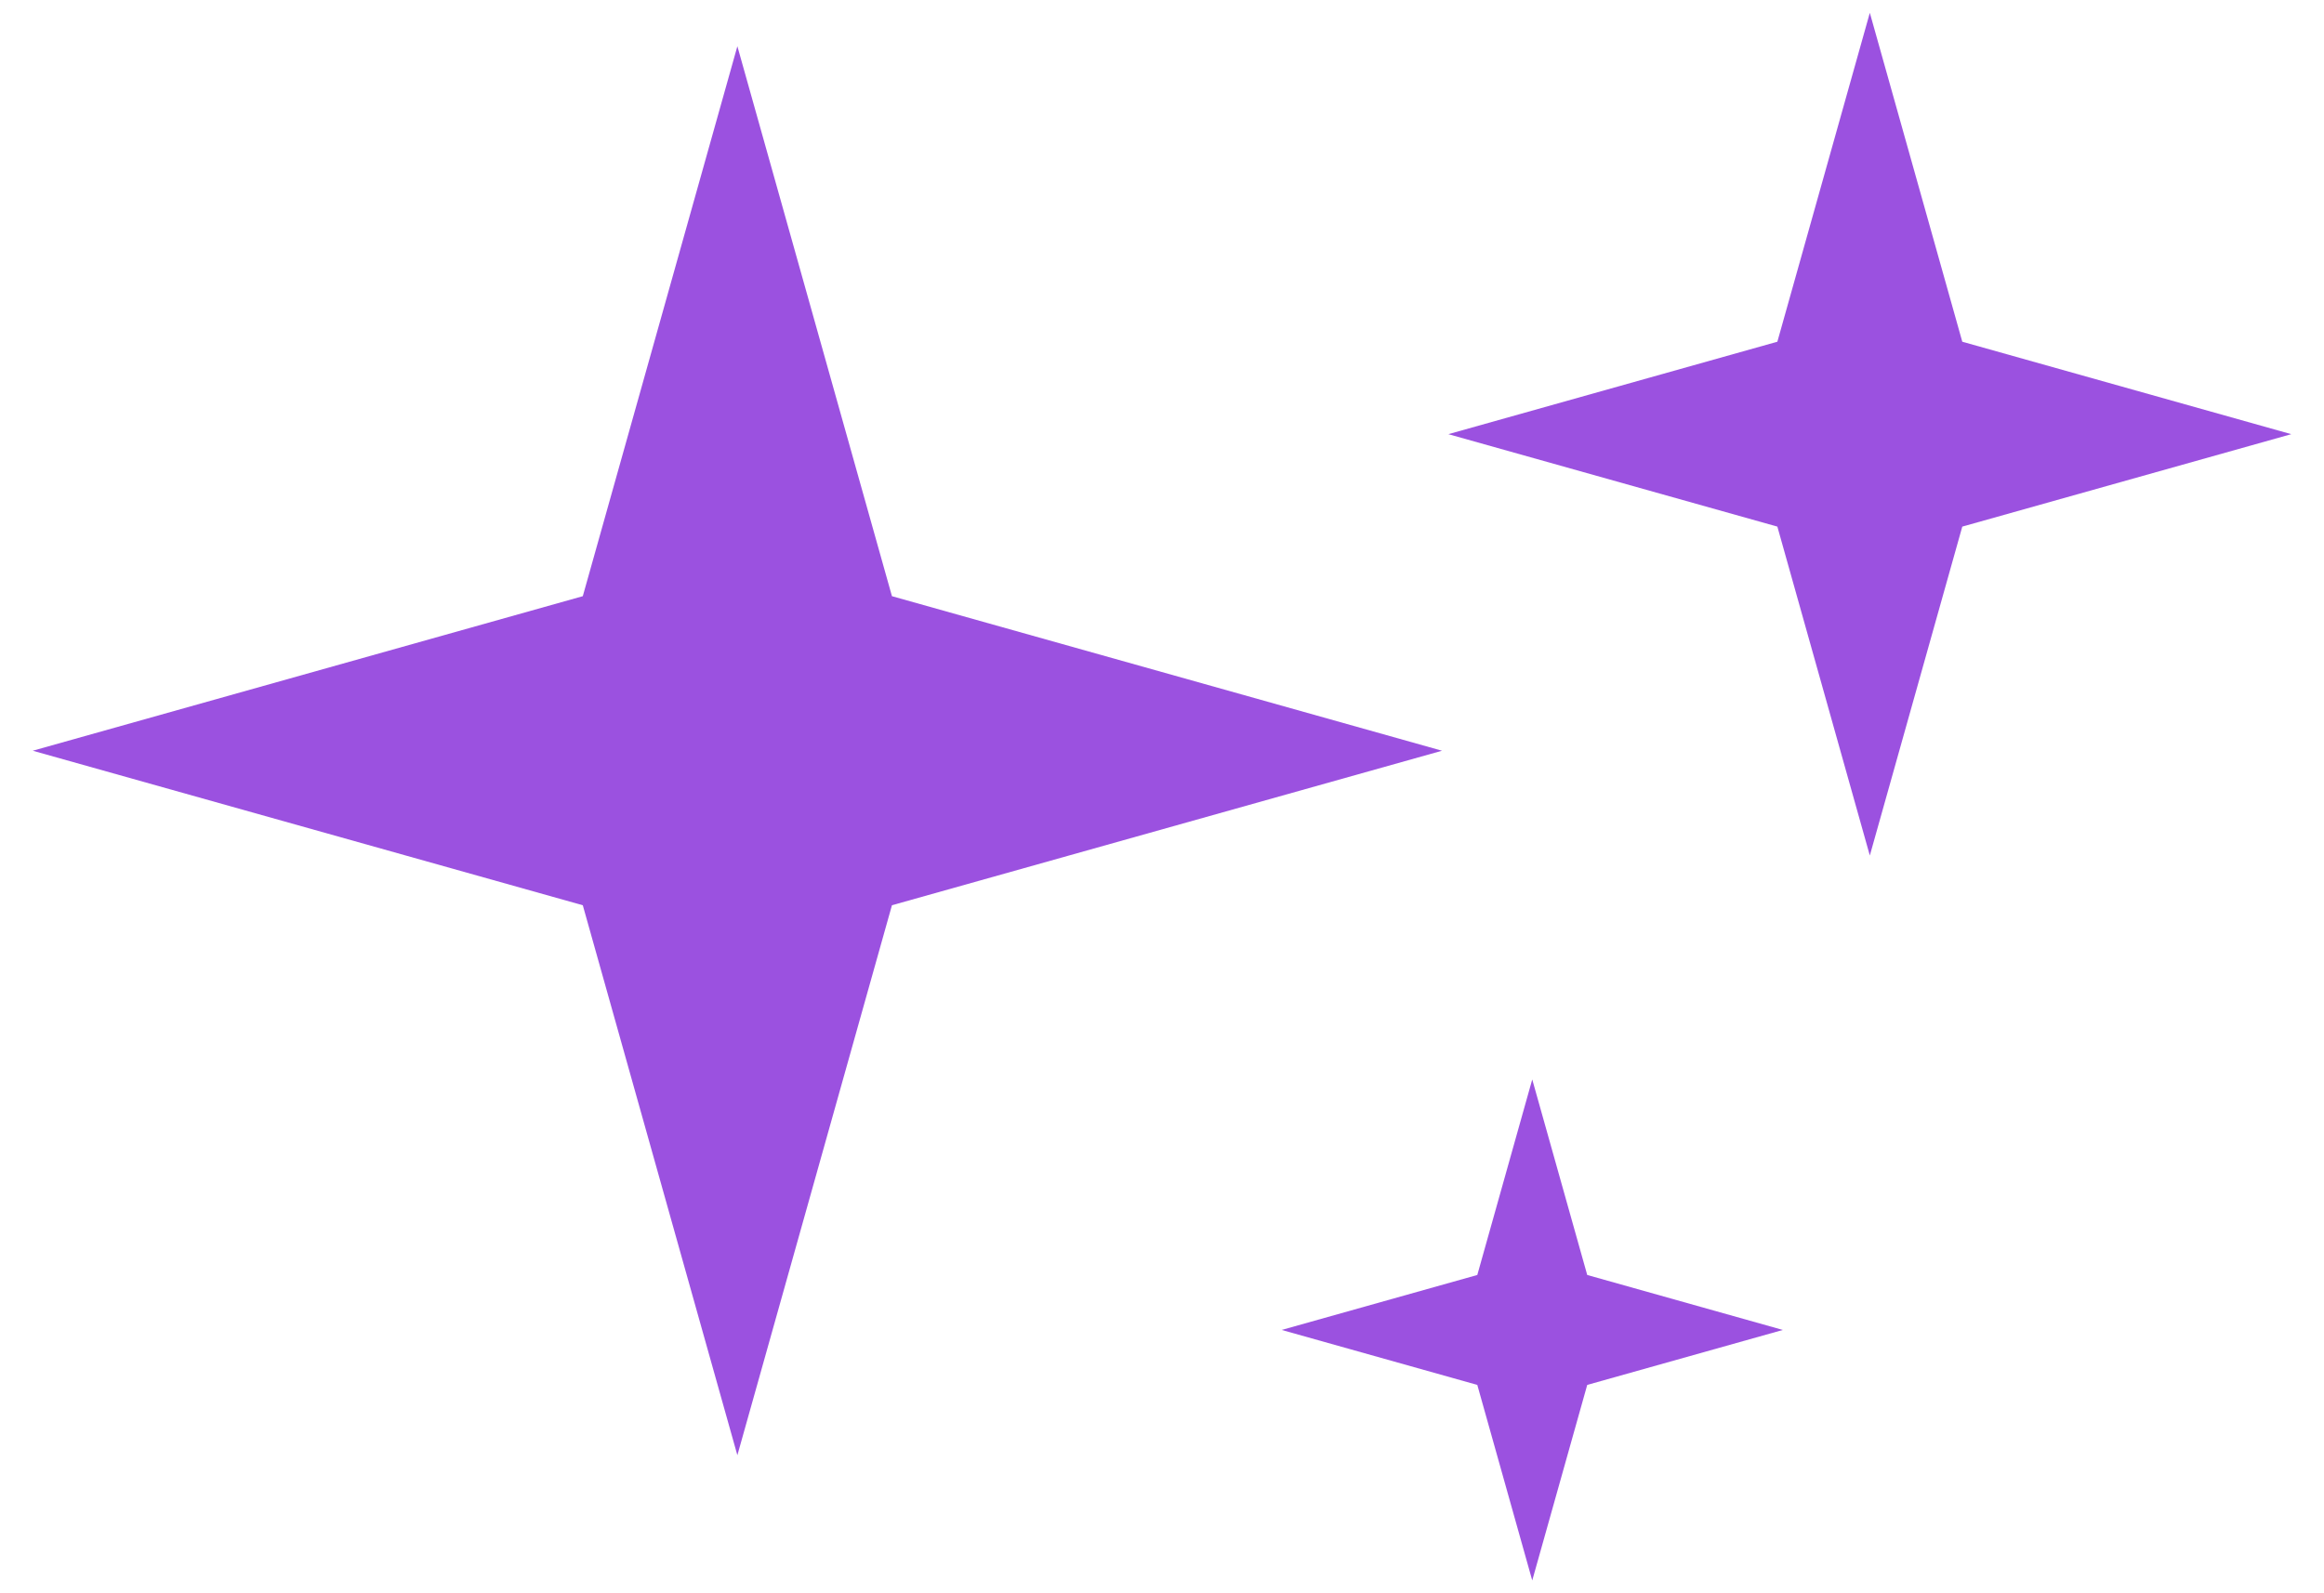 <svg width="70" height="48" viewBox="0 0 70 48" fill="none" xmlns="http://www.w3.org/2000/svg">
<path d="M43.434 22.617L26.866 27.272L22.21 43.841L17.554 27.272L0.986 22.617L17.554 17.961L22.21 1.393L26.866 17.961L43.434 22.617ZM59.105 10.295L56.32 0.386L53.535 10.295L43.625 13.08L53.535 15.865L56.32 25.774L59.105 15.865L69.014 13.08L59.105 10.295ZM46.152 32.52L44.497 38.411L38.605 40.067L44.497 41.723L46.152 47.614L47.808 41.723L53.7 40.067L47.808 38.411L46.152 32.52Z" fill="#9B51E0"/>
</svg>
